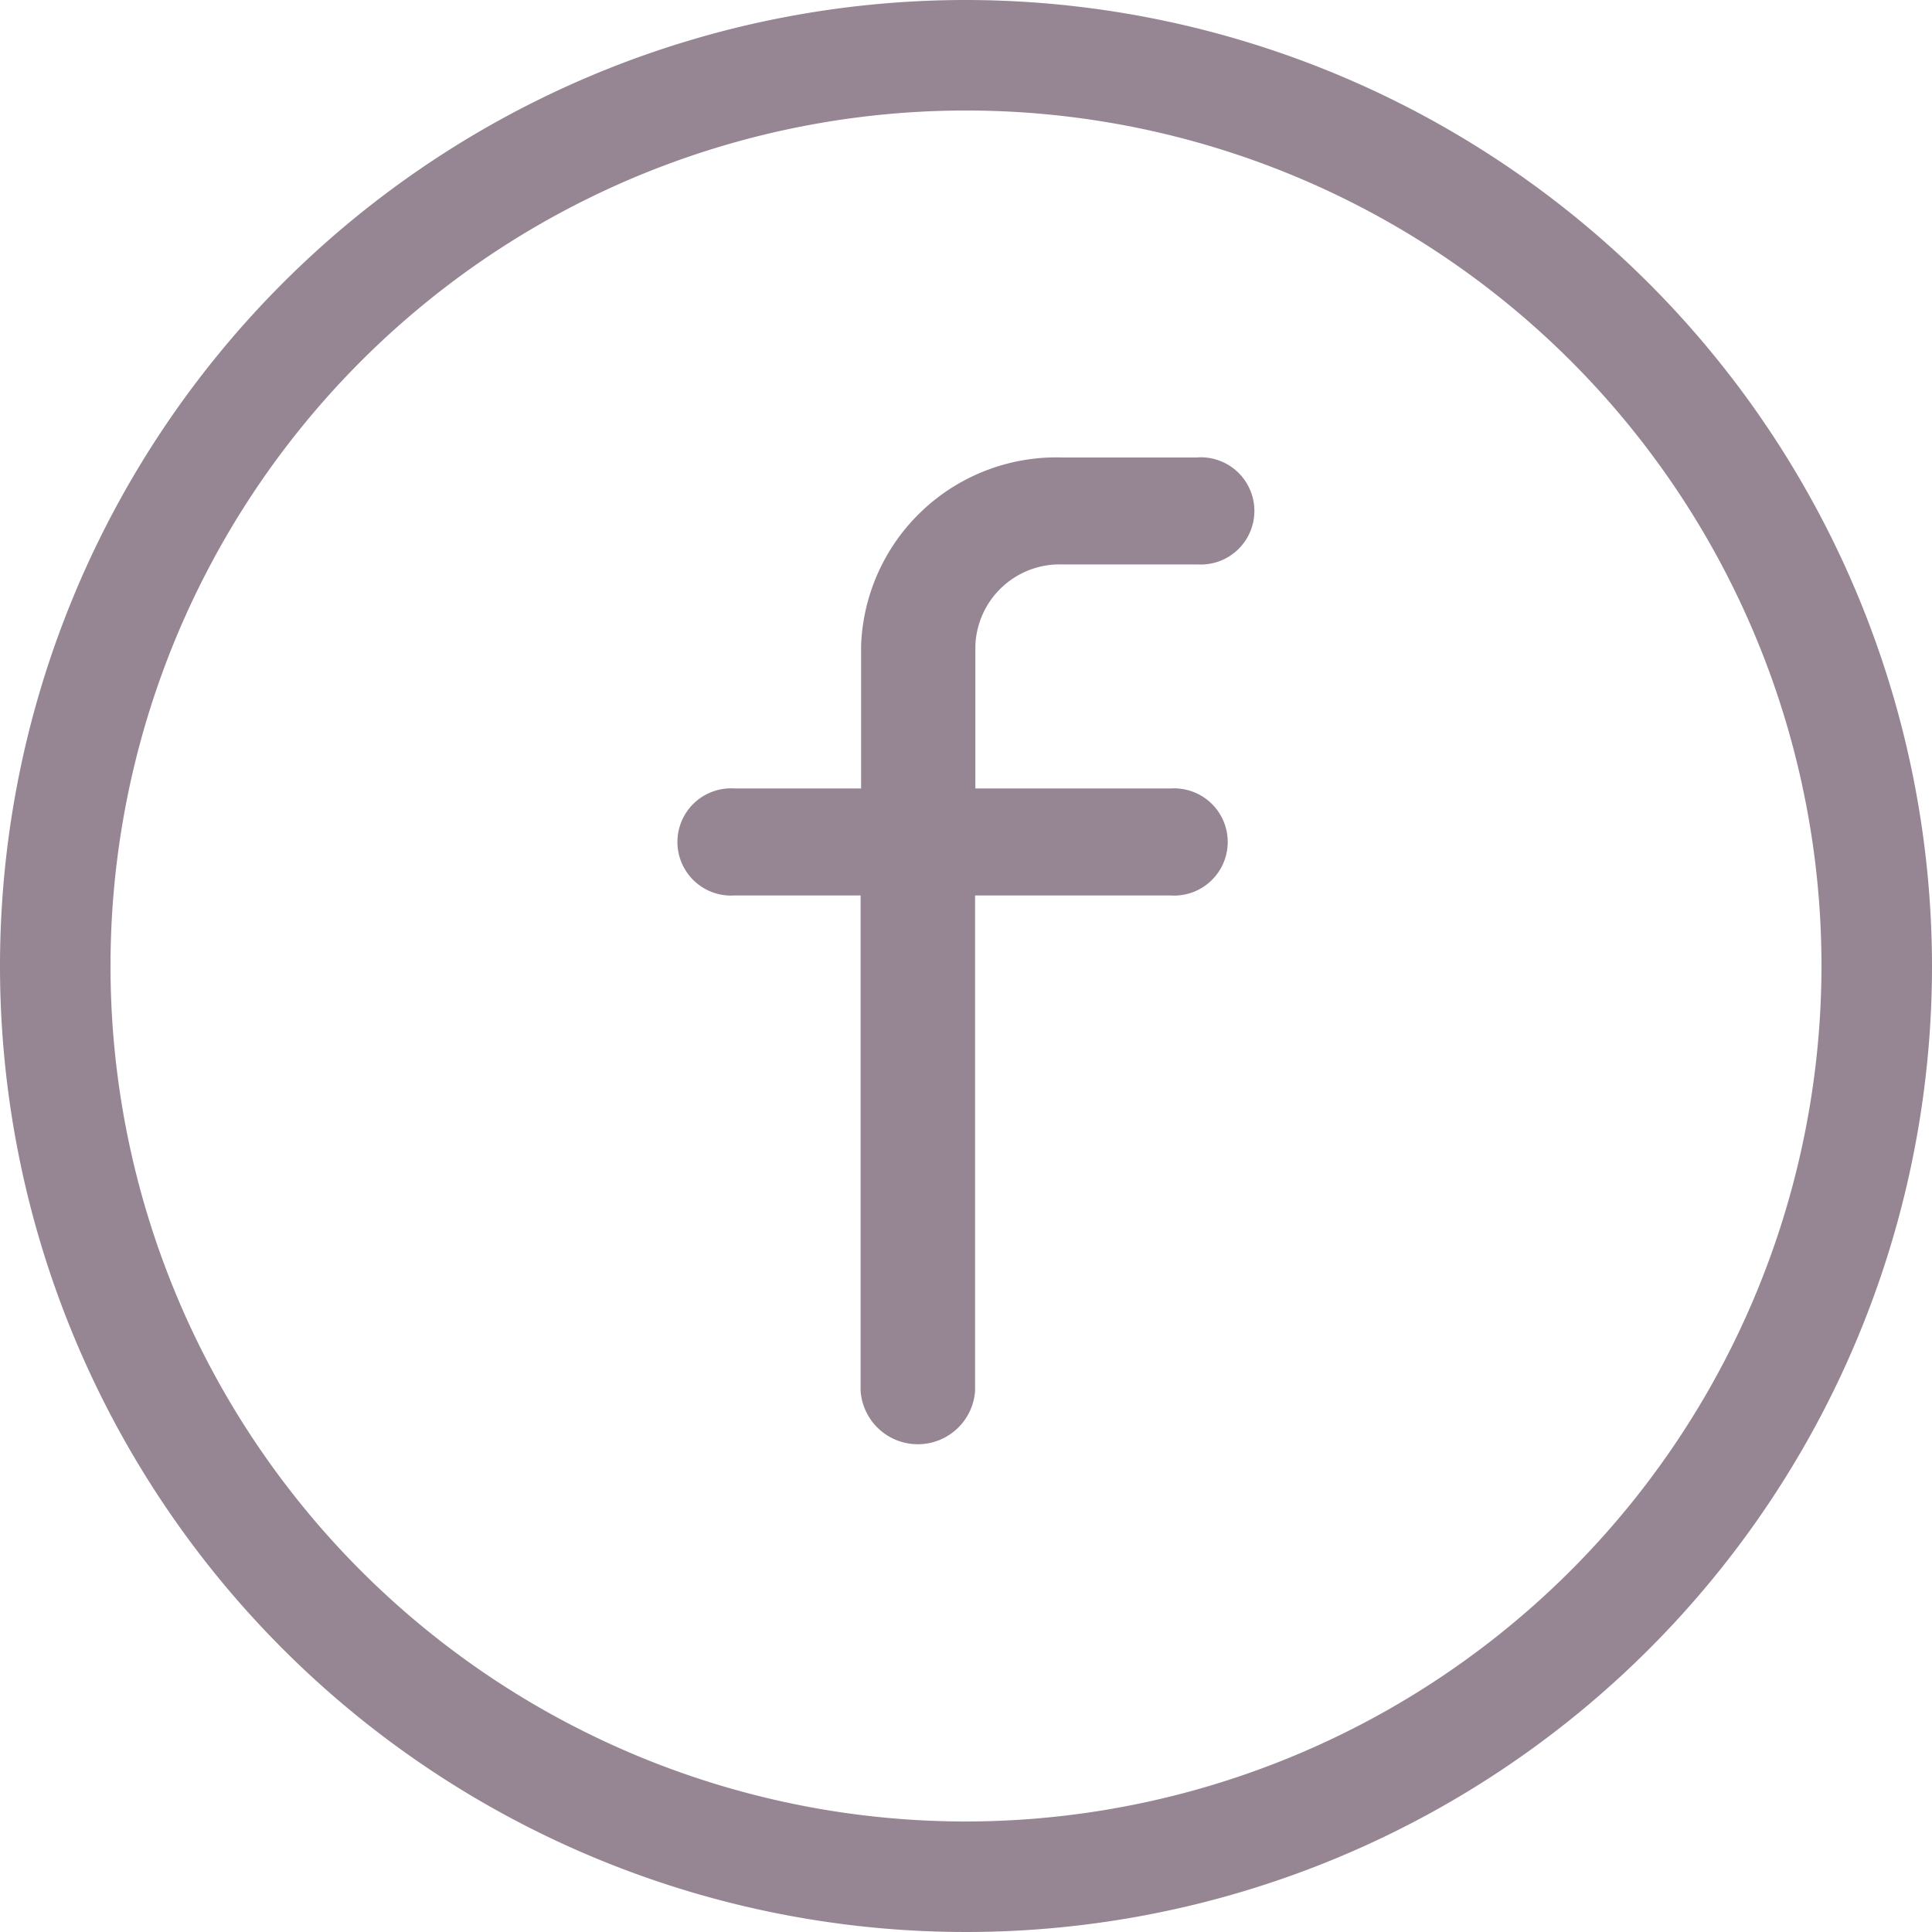 <svg id="facebook" xmlns="http://www.w3.org/2000/svg" width="20" height="20" viewBox="0 0 20 20">
  <path id="Path_2" data-name="Path 2" d="M10,0A10,10,0,1,0,20,10,10.011,10.011,0,0,0,10,0Zm0,18.856A8.856,8.856,0,1,1,18.856,10,8.866,8.866,0,0,1,10,18.856Z" fill="#968593"/>
  <path id="Path_3" data-name="Path 3" d="M117.277,71.952h-1.4a2.022,2.022,0,0,0-2.084,1.949v1.477H112.48a.555.555,0,1,0,0,1.108h1.308v5.129a.594.594,0,0,0,1.185,0V76.486H117a.555.555,0,1,0,0-1.108h-2.024V73.9a.873.873,0,0,1,.9-.841h1.4a.555.555,0,1,0,0-1.108Z" transform="translate(-104.879 -67.216)" fill="#968593"/>
</svg>
